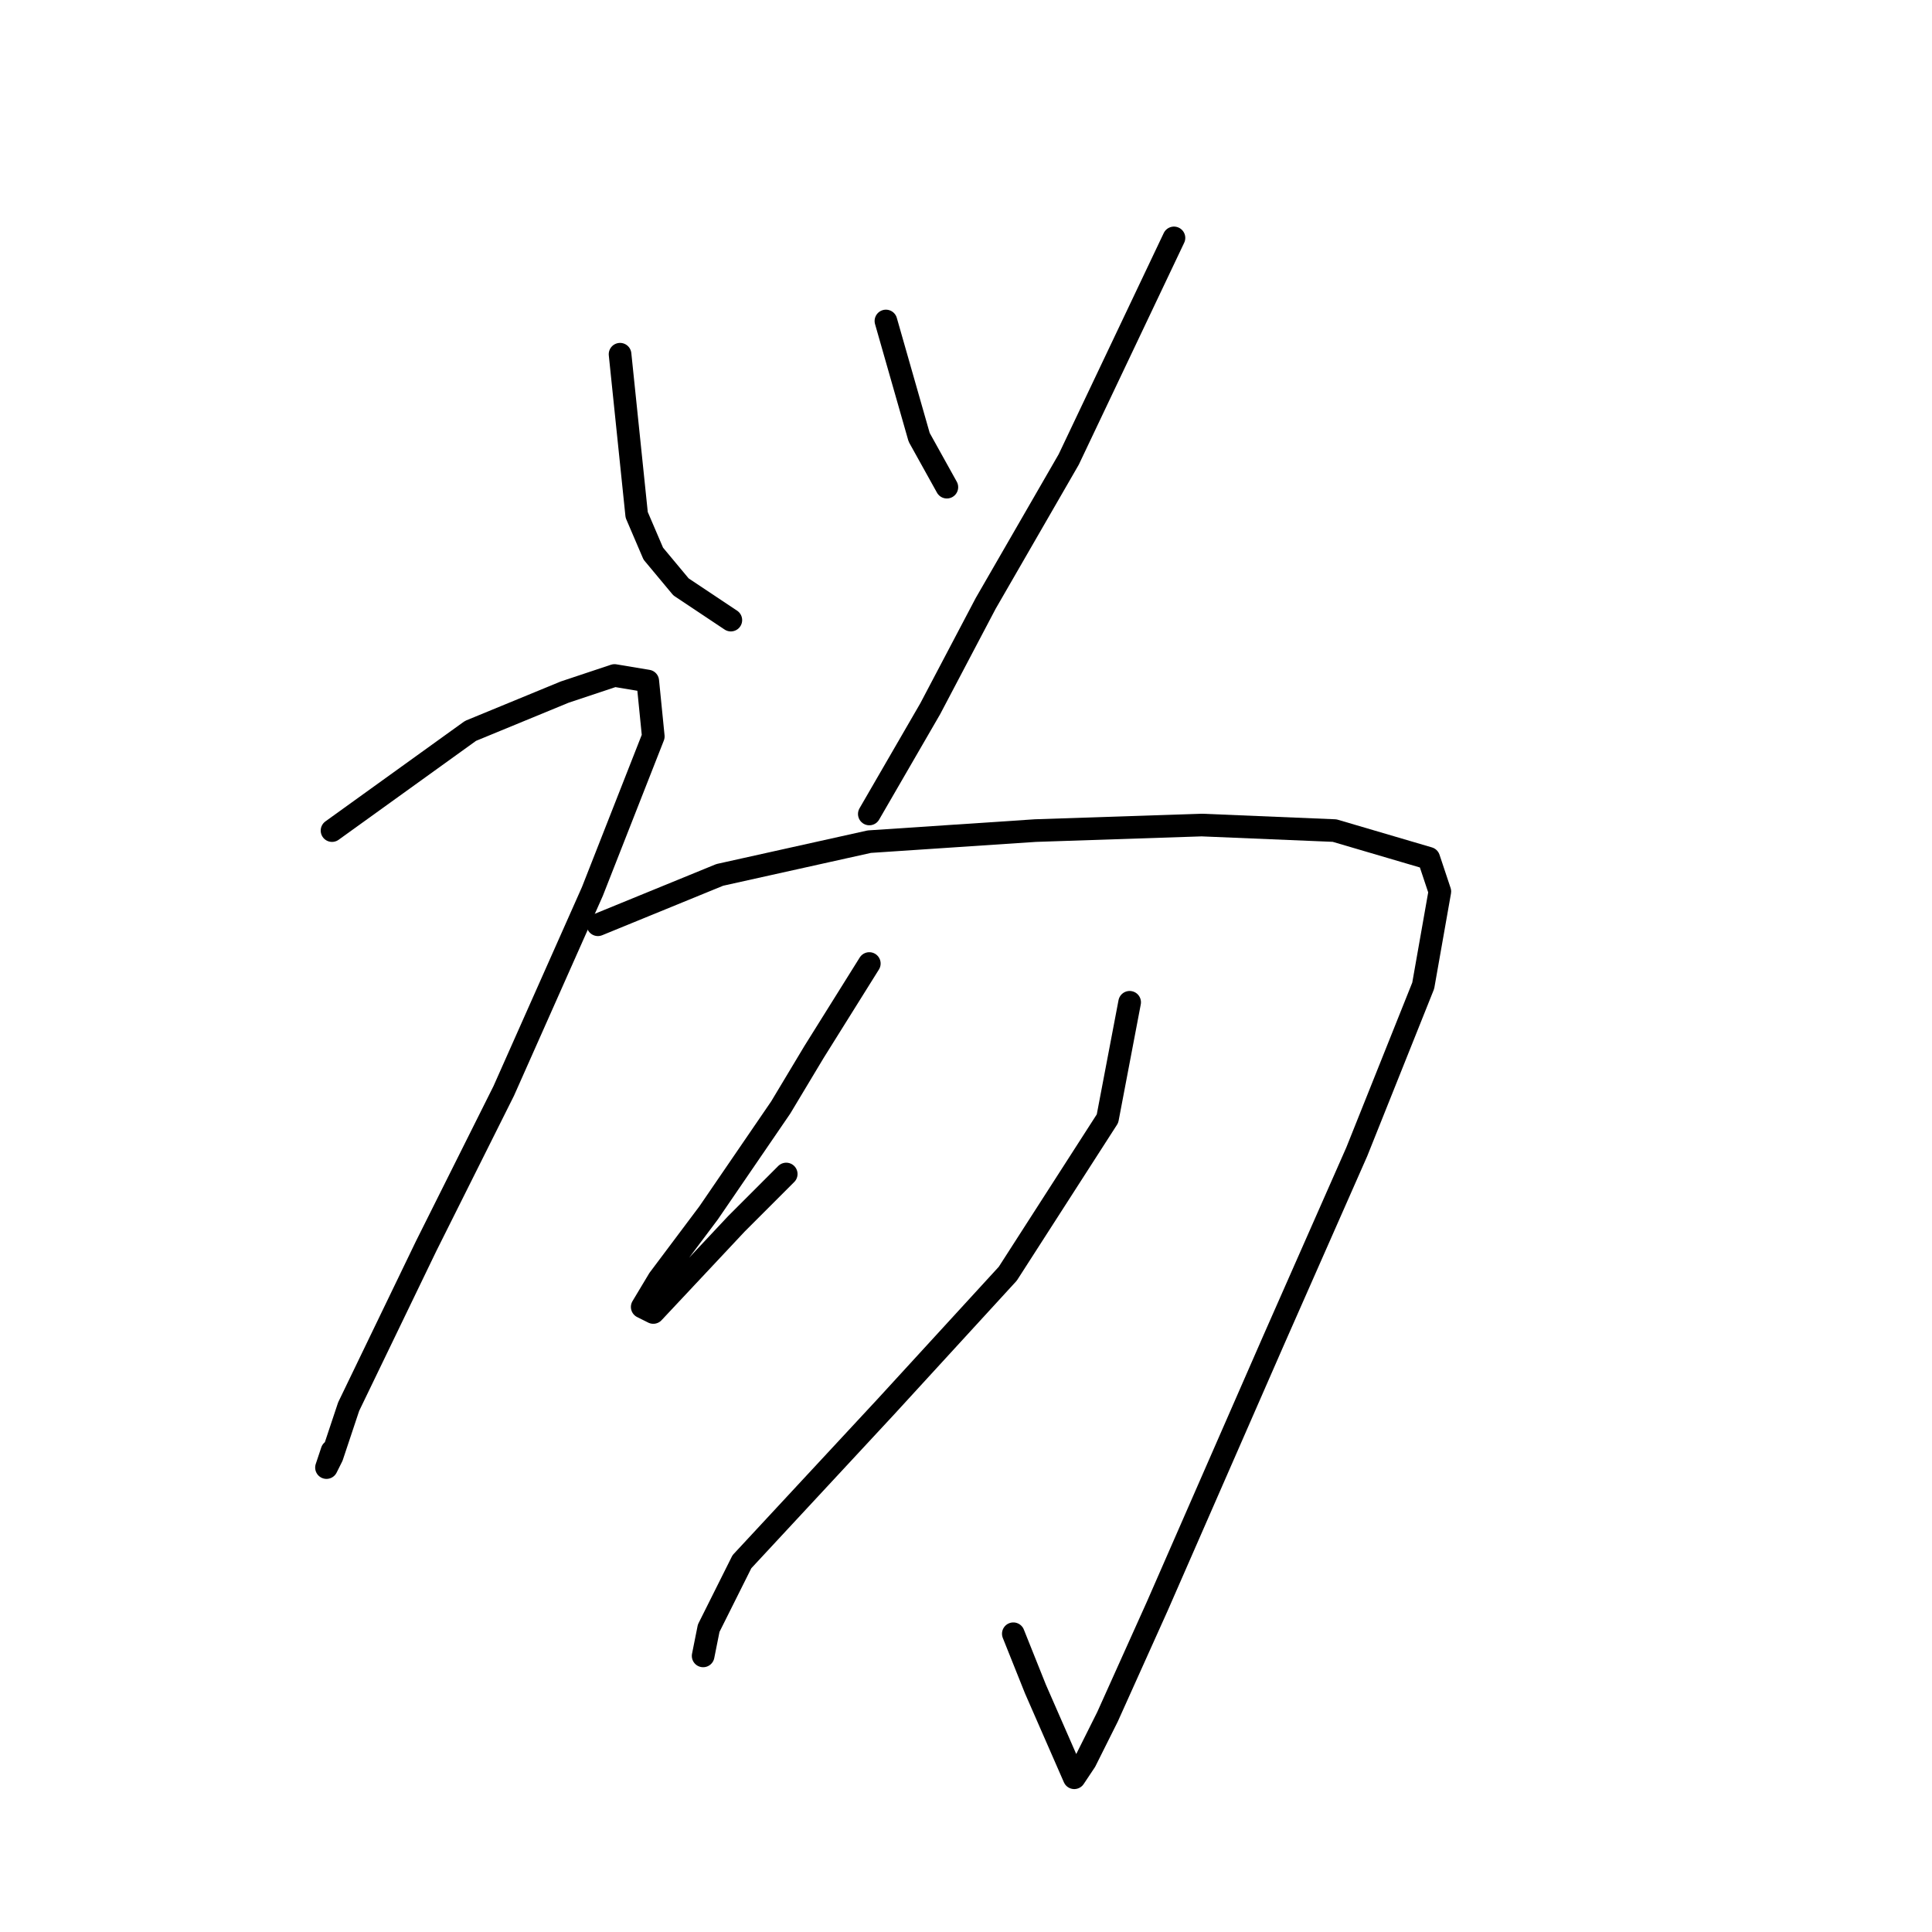 <?xml version="1.0" standalone="no"?>
    <svg width="256" height="256" xmlns="http://www.w3.org/2000/svg" version="1.1">
    <polyline stroke="black" stroke-width="3" stroke-linecap="round" fill="transparent" stroke-linejoin="round" points="82.161 46.937 84.363 68.221 86.564 73.359 90.234 77.763 96.84 82.167 96.84 82.167 " />
        <polyline stroke="black" stroke-width="3" stroke-linecap="round" fill="transparent" stroke-linejoin="round" points="117.39 42.533 121.794 57.946 125.464 64.552 125.464 64.552 " />
        <polyline stroke="black" stroke-width="3" stroke-linecap="round" fill="transparent" stroke-linejoin="round" points="155.556 31.524 141.611 60.882 130.602 79.965 123.262 93.91 115.189 107.855 115.189 107.855 " />
        <polyline stroke="black" stroke-width="3" stroke-linecap="round" fill="transparent" stroke-linejoin="round" points="43.995 110.057 62.344 96.846 74.821 91.708 81.427 89.506 85.831 90.24 86.564 97.58 78.491 118.13 66.748 144.552 56.472 165.103 46.197 186.388 43.995 192.993 43.261 194.461 43.995 192.259 43.995 192.259 " />
        <polyline stroke="black" stroke-width="3" stroke-linecap="round" fill="transparent" stroke-linejoin="round" points="79.225 122.534 95.372 115.928 115.189 111.525 137.207 110.057 159.226 109.323 176.84 110.057 189.318 113.726 190.786 118.13 188.584 130.607 179.776 152.626 168.767 177.58 153.354 212.81 146.749 227.489 143.813 233.361 142.345 235.562 137.207 223.819 134.271 216.48 134.271 216.48 " />
        <polyline stroke="black" stroke-width="3" stroke-linecap="round" fill="transparent" stroke-linejoin="round" points="115.189 127.672 107.849 139.415 103.445 146.754 93.904 160.699 87.298 169.507 85.097 173.177 86.564 173.91 97.574 162.167 104.179 155.562 104.179 155.562 " />
        <polyline stroke="black" stroke-width="3" stroke-linecap="round" fill="transparent" stroke-linejoin="round" points="149.684 132.809 146.749 148.222 133.537 168.773 117.39 186.388 98.308 206.938 93.904 215.746 93.17 219.415 93.17 219.415 " />
        </svg>